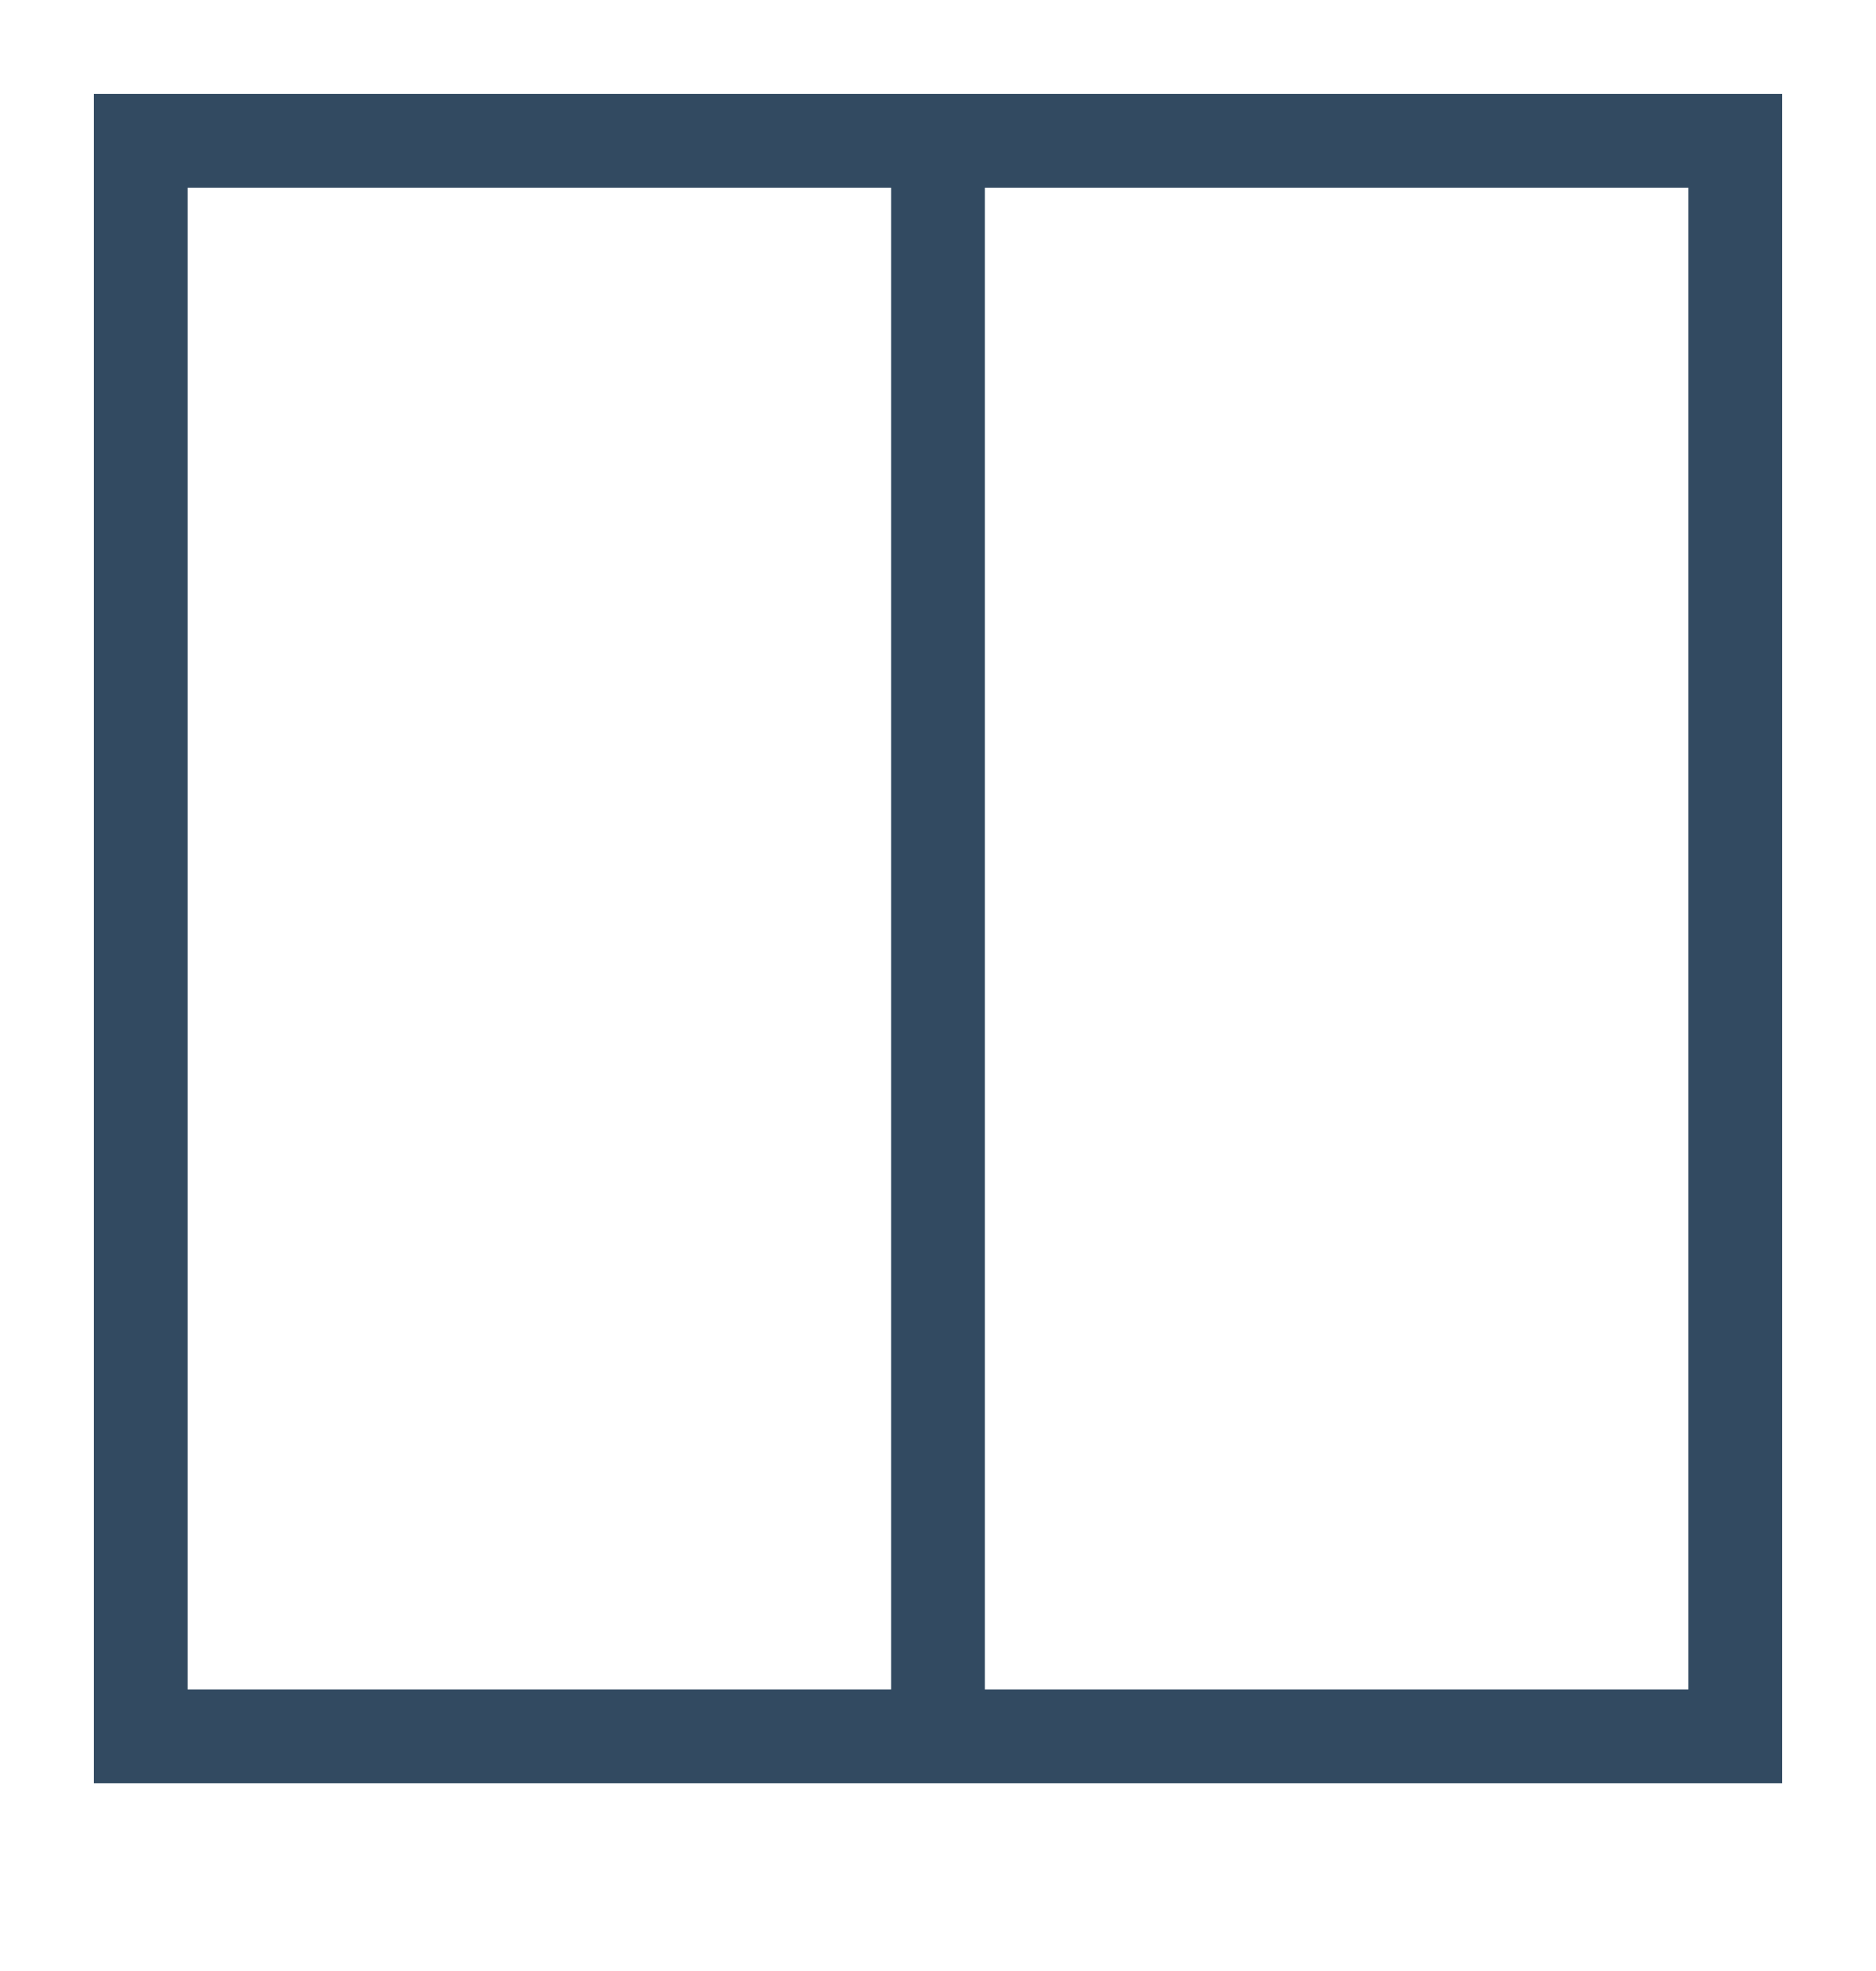 <svg width="20" height="21" viewBox="0 0 20 21" fill="none" xmlns="http://www.w3.org/2000/svg">
<rect x="1.5" y="1.5" width="17" height="17" stroke="#324A61"/>
<path d="M10 2V18" stroke="#324A61"/>
</svg>
